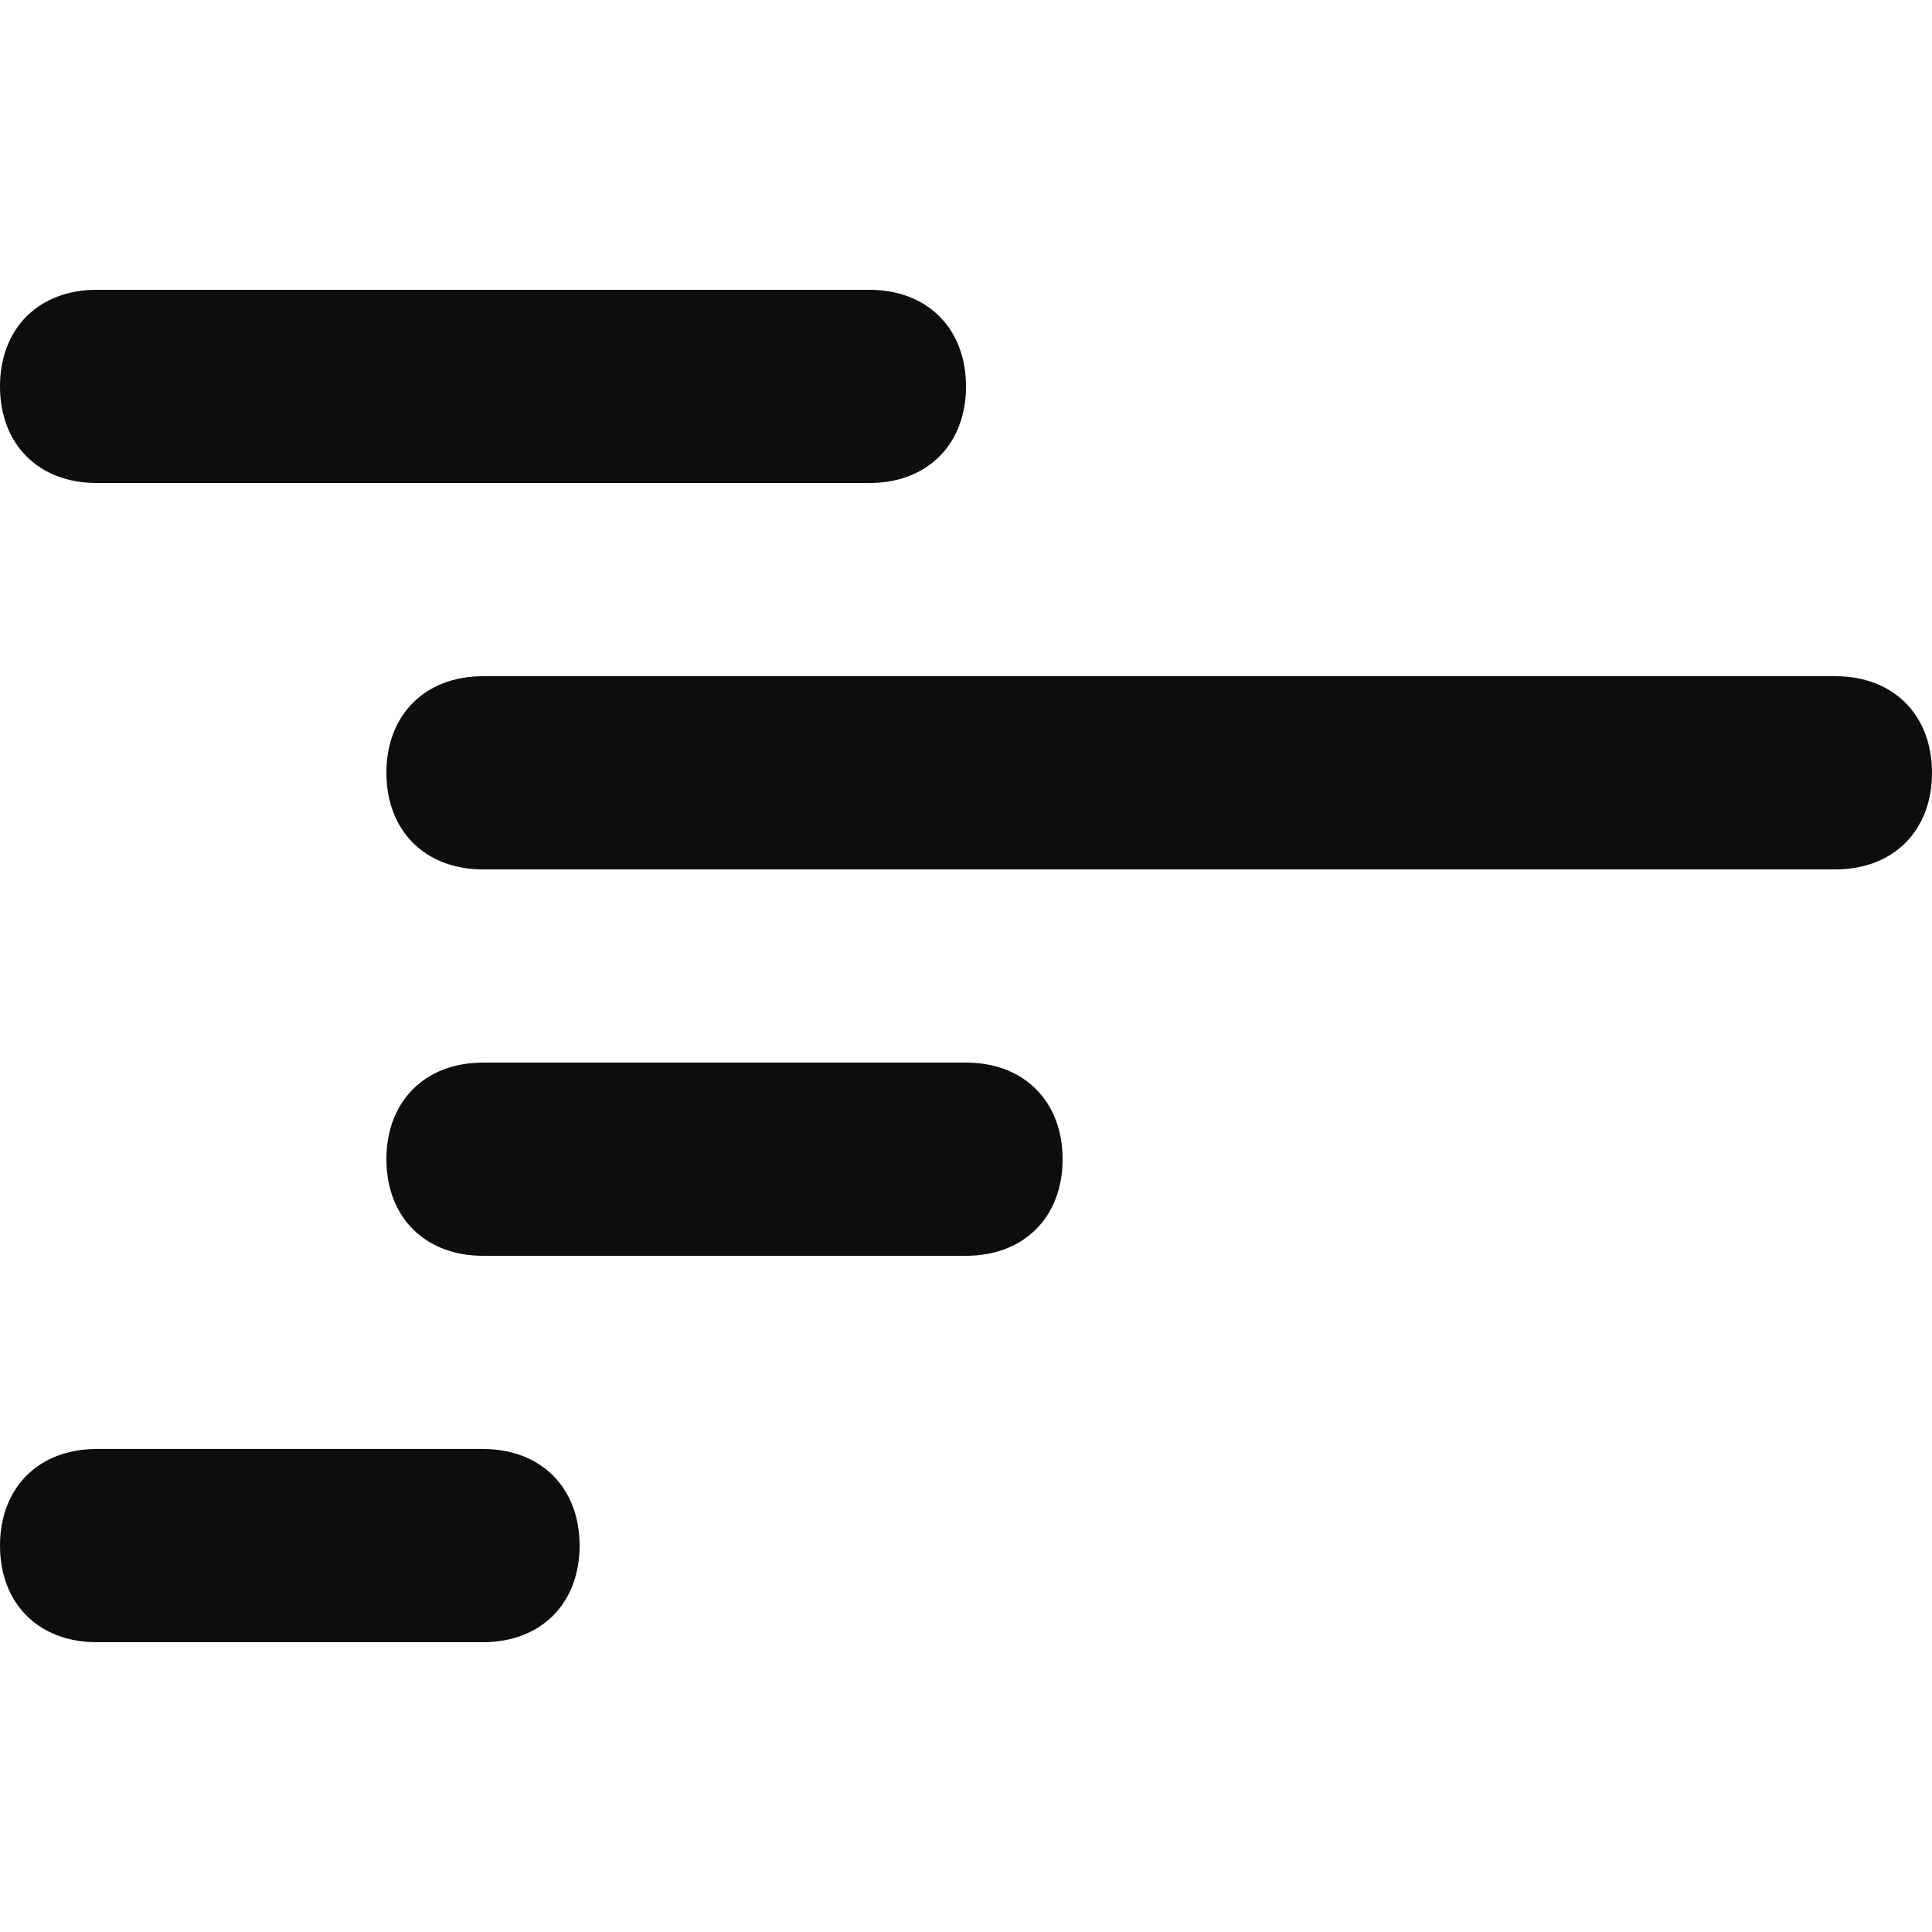 <?xml version="1.0" encoding="utf-8"?>
<!-- Generator: Adobe Illustrator 22.0.0, SVG Export Plug-In . SVG Version: 6.00 Build 0)  -->
<svg version="1.1" id="Layer_1" xmlns="http://www.w3.org/2000/svg" xmlns:xlink="http://www.w3.org/1999/xlink" x="0px" y="0px"
	 viewBox="0 0 20 20" style="enable-background:new 0 0 20 20;" xml:space="preserve">
<style type="text/css">
	.st0{fill:#0D0D0D;}
</style>
<path class="st0" d="M19,9H5C4.4,9,4,8.6,4,8s0.4-1,1-1h14c0.6,0,1,0.4,1,1S19.6,9,19,9z M10,4c0-0.6-0.4-1-1-1H1C0.4,3,0,3.4,0,4
	s0.4,1,1,1h8C9.6,5,10,4.6,10,4z M11,12c0-0.6-0.4-1-1-1H5c-0.6,0-1,0.4-1,1s0.4,1,1,1h5C10.6,13,11,12.6,11,12z M6,16
	c0-0.6-0.4-1-1-1H1c-0.6,0-1,0.4-1,1s0.4,1,1,1h4C5.6,17,6,16.6,6,16z"/>
</svg>
